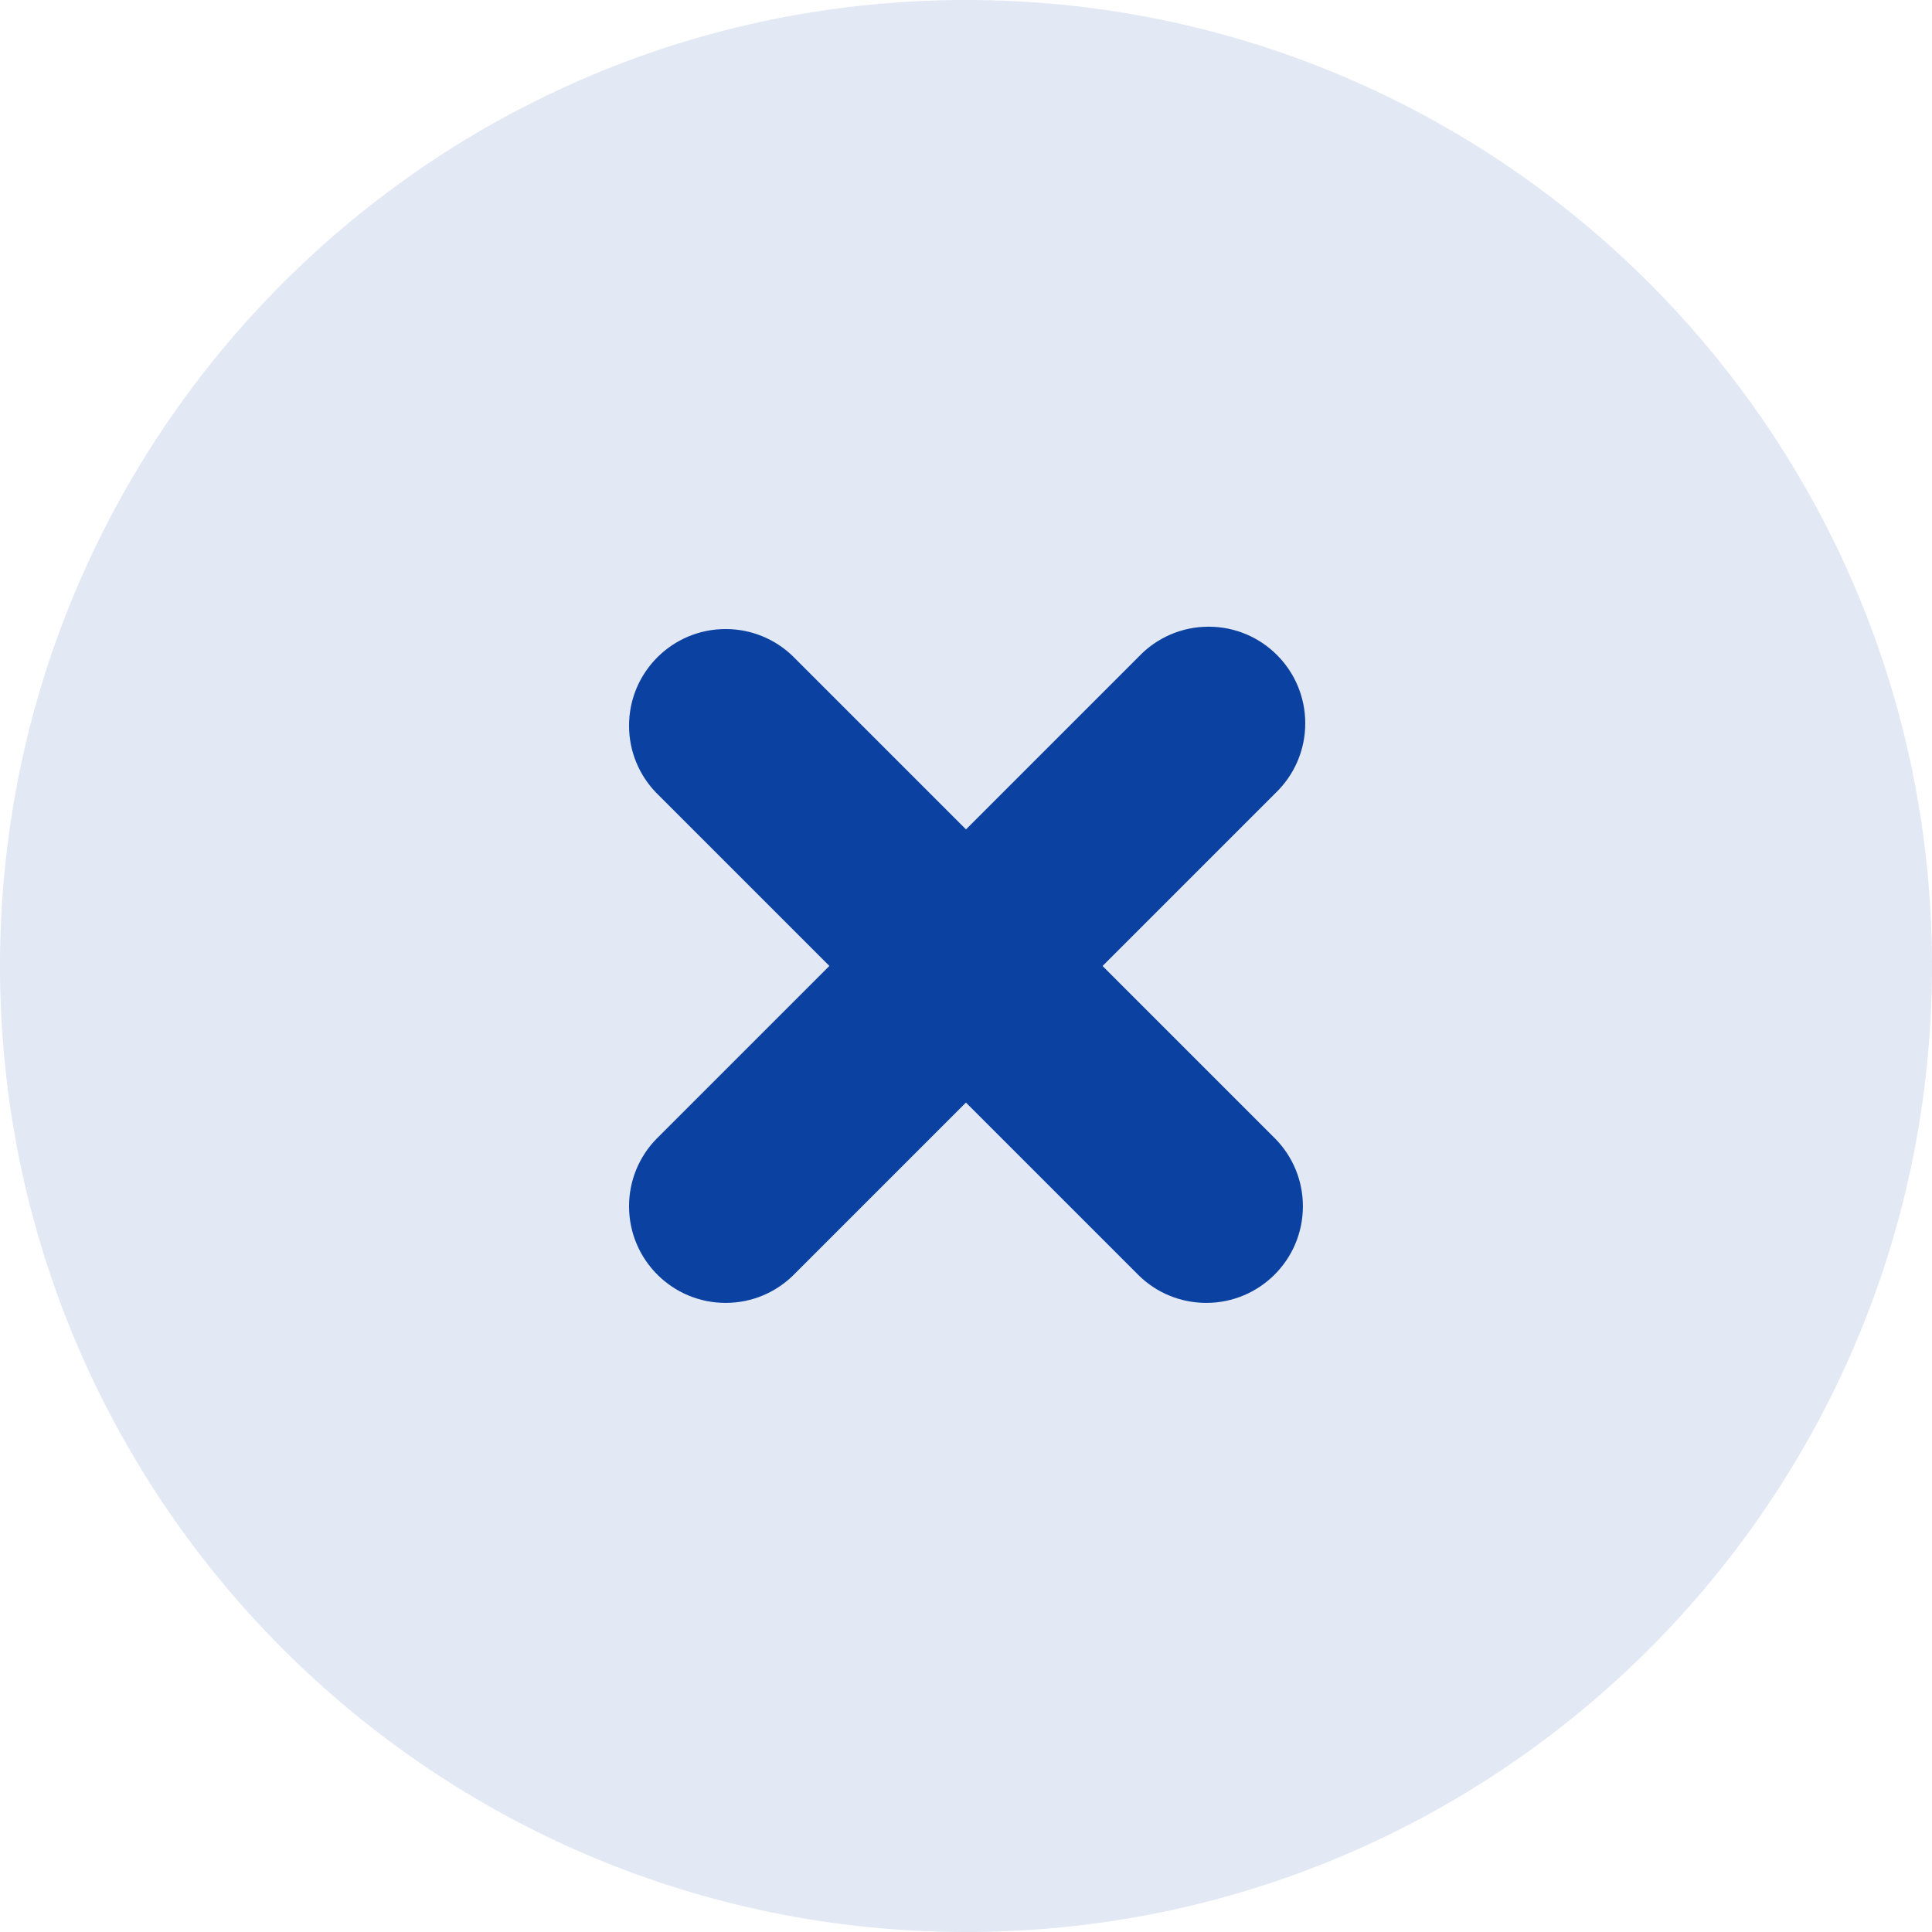 <!-- Generated by IcoMoon.io -->
<svg version="1.1" xmlns="http://www.w3.org/2000/svg" width="32" height="32" viewBox="0 0 32 32">
<title>icon-deselect</title>
<path fill="#0B42A2" opacity="0.12" d="M32 16c0 8.837-7.163 16-16 16s-16-7.163-16-16c0-8.837 7.163-16 16-16s16 7.163 16 16z"></path>
<path fill="#0B42A2" d="M18.262 16l2.869-2.869c0.301-0.291 0.488-0.699 0.488-1.151 0-0.884-0.716-1.6-1.6-1.6-0.452 0-0.86 0.187-1.15 0.488l-2.869 2.869-2.869-2.869c-0.287-0.278-0.68-0.449-1.112-0.449-0.884 0-1.6 0.716-1.6 1.6 0 0.432 0.171 0.824 0.45 1.112l2.868 2.868-2.869 2.869c-0.278 0.287-0.449 0.68-0.449 1.112 0 0.884 0.716 1.6 1.6 1.6 0.432 0 0.824-0.171 1.112-0.45l2.868-2.868 2.869 2.869c0.287 0.278 0.68 0.449 1.112 0.449 0.884 0 1.6-0.716 1.6-1.6 0-0.432-0.171-0.824-0.45-1.112l-2.868-2.868z"></path>
</svg>
